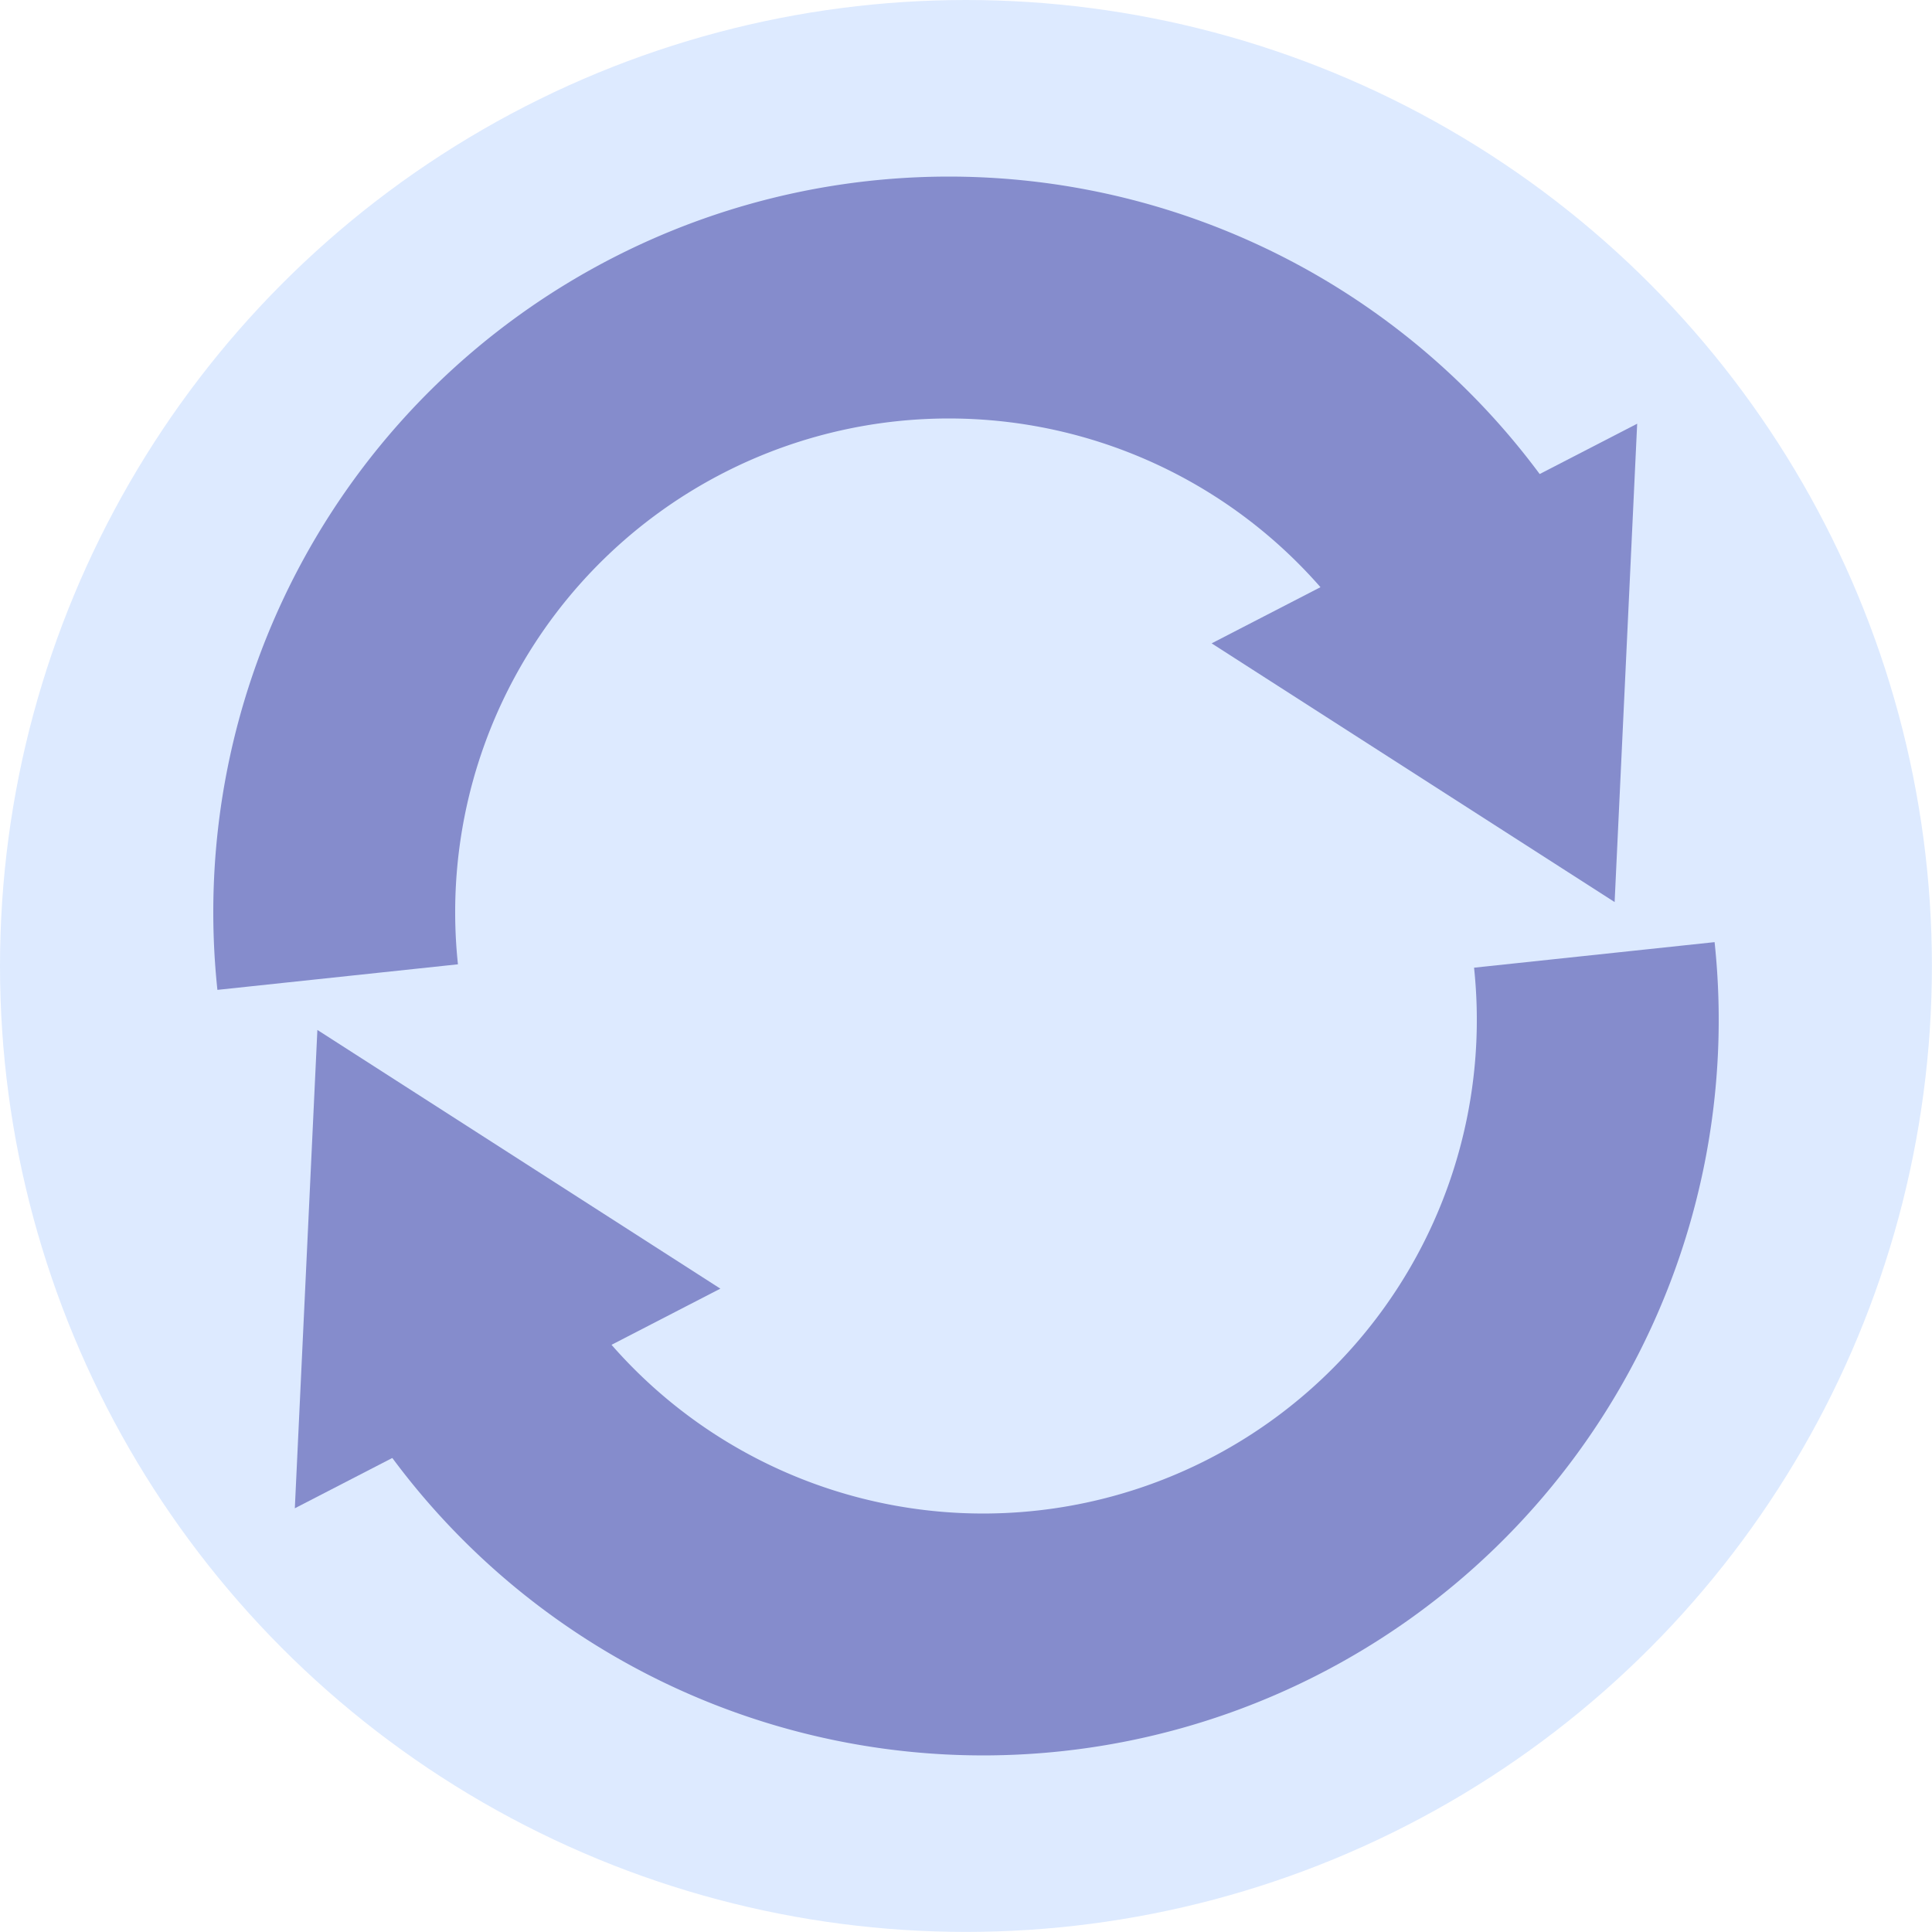 <?xml version="1.0" encoding="UTF-8" standalone="no"?>
<!-- Created with Inkscape (http://www.inkscape.org/) -->

<svg
   width="80"
   height="80"
   viewBox="0 0 21.167 21.167"
   version="1.1"
   id="svg5"
   inkscape:version="1.1.1 (3bf5ae0d25, 2021-09-20)"
   sodipodi:docname="refresh.svg"
   xmlns:inkscape="http://www.inkscape.org/namespaces/inkscape"
   xmlns:sodipodi="http://sodipodi.sourceforge.net/DTD/sodipodi-0.dtd"
   xmlns="http://www.w3.org/2000/svg"
   xmlns:svg="http://www.w3.org/2000/svg">
  <sodipodi:namedview
     id="namedview7"
     pagecolor="#ffffff"
     bordercolor="#666666"
     borderopacity="1.0"
     inkscape:pageshadow="2"
     inkscape:pageopacity="0.0"
     inkscape:pagecheckerboard="true"
     inkscape:document-units="mm"
     showgrid="false"
     units="px"
     inkscape:zoom="5.4876543"
     inkscape:cx="104.68954"
     inkscape:cy="49.20135"
     inkscape:window-width="1920"
     inkscape:window-height="974"
     inkscape:window-x="-11"
     inkscape:window-y="-11"
     inkscape:window-maximized="1"
     inkscape:current-layer="layer1" />
  <defs
     id="defs2" />
  <g
     inkscape:label="Layer 1"
     inkscape:groupmode="layer"
     id="layer1">
    <circle
       style="fill:#aaccff;stroke:none;stroke-width:2.646;stroke-miterlimit:4;stroke-dasharray:none;opacity:0.4"
       id="path2183"
       cx="10.583"
       cy="10.583"
       r="10.583" />
    <g
       id="g2351"
       transform="translate(0,0.265)"
       style="opacity:0.4">
      <g
         id="g2134"
         transform="matrix(0.847,0,0,0.847,0.693,0.744)"
         style="stroke:#000080;stroke-width:1.181">
        <path
           id="path1146"
           style="fill:none;stroke:#000080;stroke-width:11.807;stroke-miterlimit:4;stroke-dasharray:none"
           d="M 13.395,43.198 A 30,30 0 0 1 29.648,13.277 30,30 0 0 1 69.978,26.449"
           transform="scale(0.265)" />
        <path
           sodipodi:type="star"
           style="fill:#000000;stroke:#000080;stroke-width:89.669;stroke-miterlimit:4;stroke-dasharray:none"
           id="path1273"
           inkscape:flatsided="true"
           sodipodi:sides="3"
           sodipodi:cx="27.880766"
           sodipodi:cy="47.74353"
           sodipodi:r1="12.845404"
           sodipodi:r2="6.4227018"
           sodipodi:arg1="0.52359878"
           sodipodi:arg2="1.5707963"
           inkscape:rounded="-3.46945e-18"
           inkscape:randomized="0"
           transform="matrix(-0.031,0.016,-0.016,-0.031,20.055,8.333)"
           inkscape:transform-center-y="0.11187552"
           d="m 39.005,54.166 -22.249,0 11.124,-19.268 z" />
      </g>
      <g
         id="g2140"
         transform="matrix(-0.847,0,0,-0.847,20.474,19.893)"
         style="stroke:#000080;stroke-width:1.181">
        <path
           id="path2136"
           style="fill:none;stroke:#000080;stroke-width:11.807;stroke-miterlimit:4;stroke-dasharray:none"
           d="M 13.395,43.198 A 30,30 0 0 1 29.648,13.277 30,30 0 0 1 69.978,26.449"
           transform="scale(0.265)" />
        <path
           sodipodi:type="star"
           style="fill:#000000;stroke:#000080;stroke-width:89.669;stroke-miterlimit:4;stroke-dasharray:none"
           id="path2138"
           inkscape:flatsided="true"
           sodipodi:sides="3"
           sodipodi:cx="27.880766"
           sodipodi:cy="47.74353"
           sodipodi:r1="12.845404"
           sodipodi:r2="6.4227018"
           sodipodi:arg1="0.52359878"
           sodipodi:arg2="1.5707963"
           inkscape:rounded="-3.46945e-18"
           inkscape:randomized="0"
           transform="matrix(-0.031,0.016,-0.016,-0.031,20.055,8.333)"
           inkscape:transform-center-y="0.11187552"
           d="m 39.005,54.166 -22.249,0 11.124,-19.268 z" />
      </g>
    </g>
  </g>
</svg>
